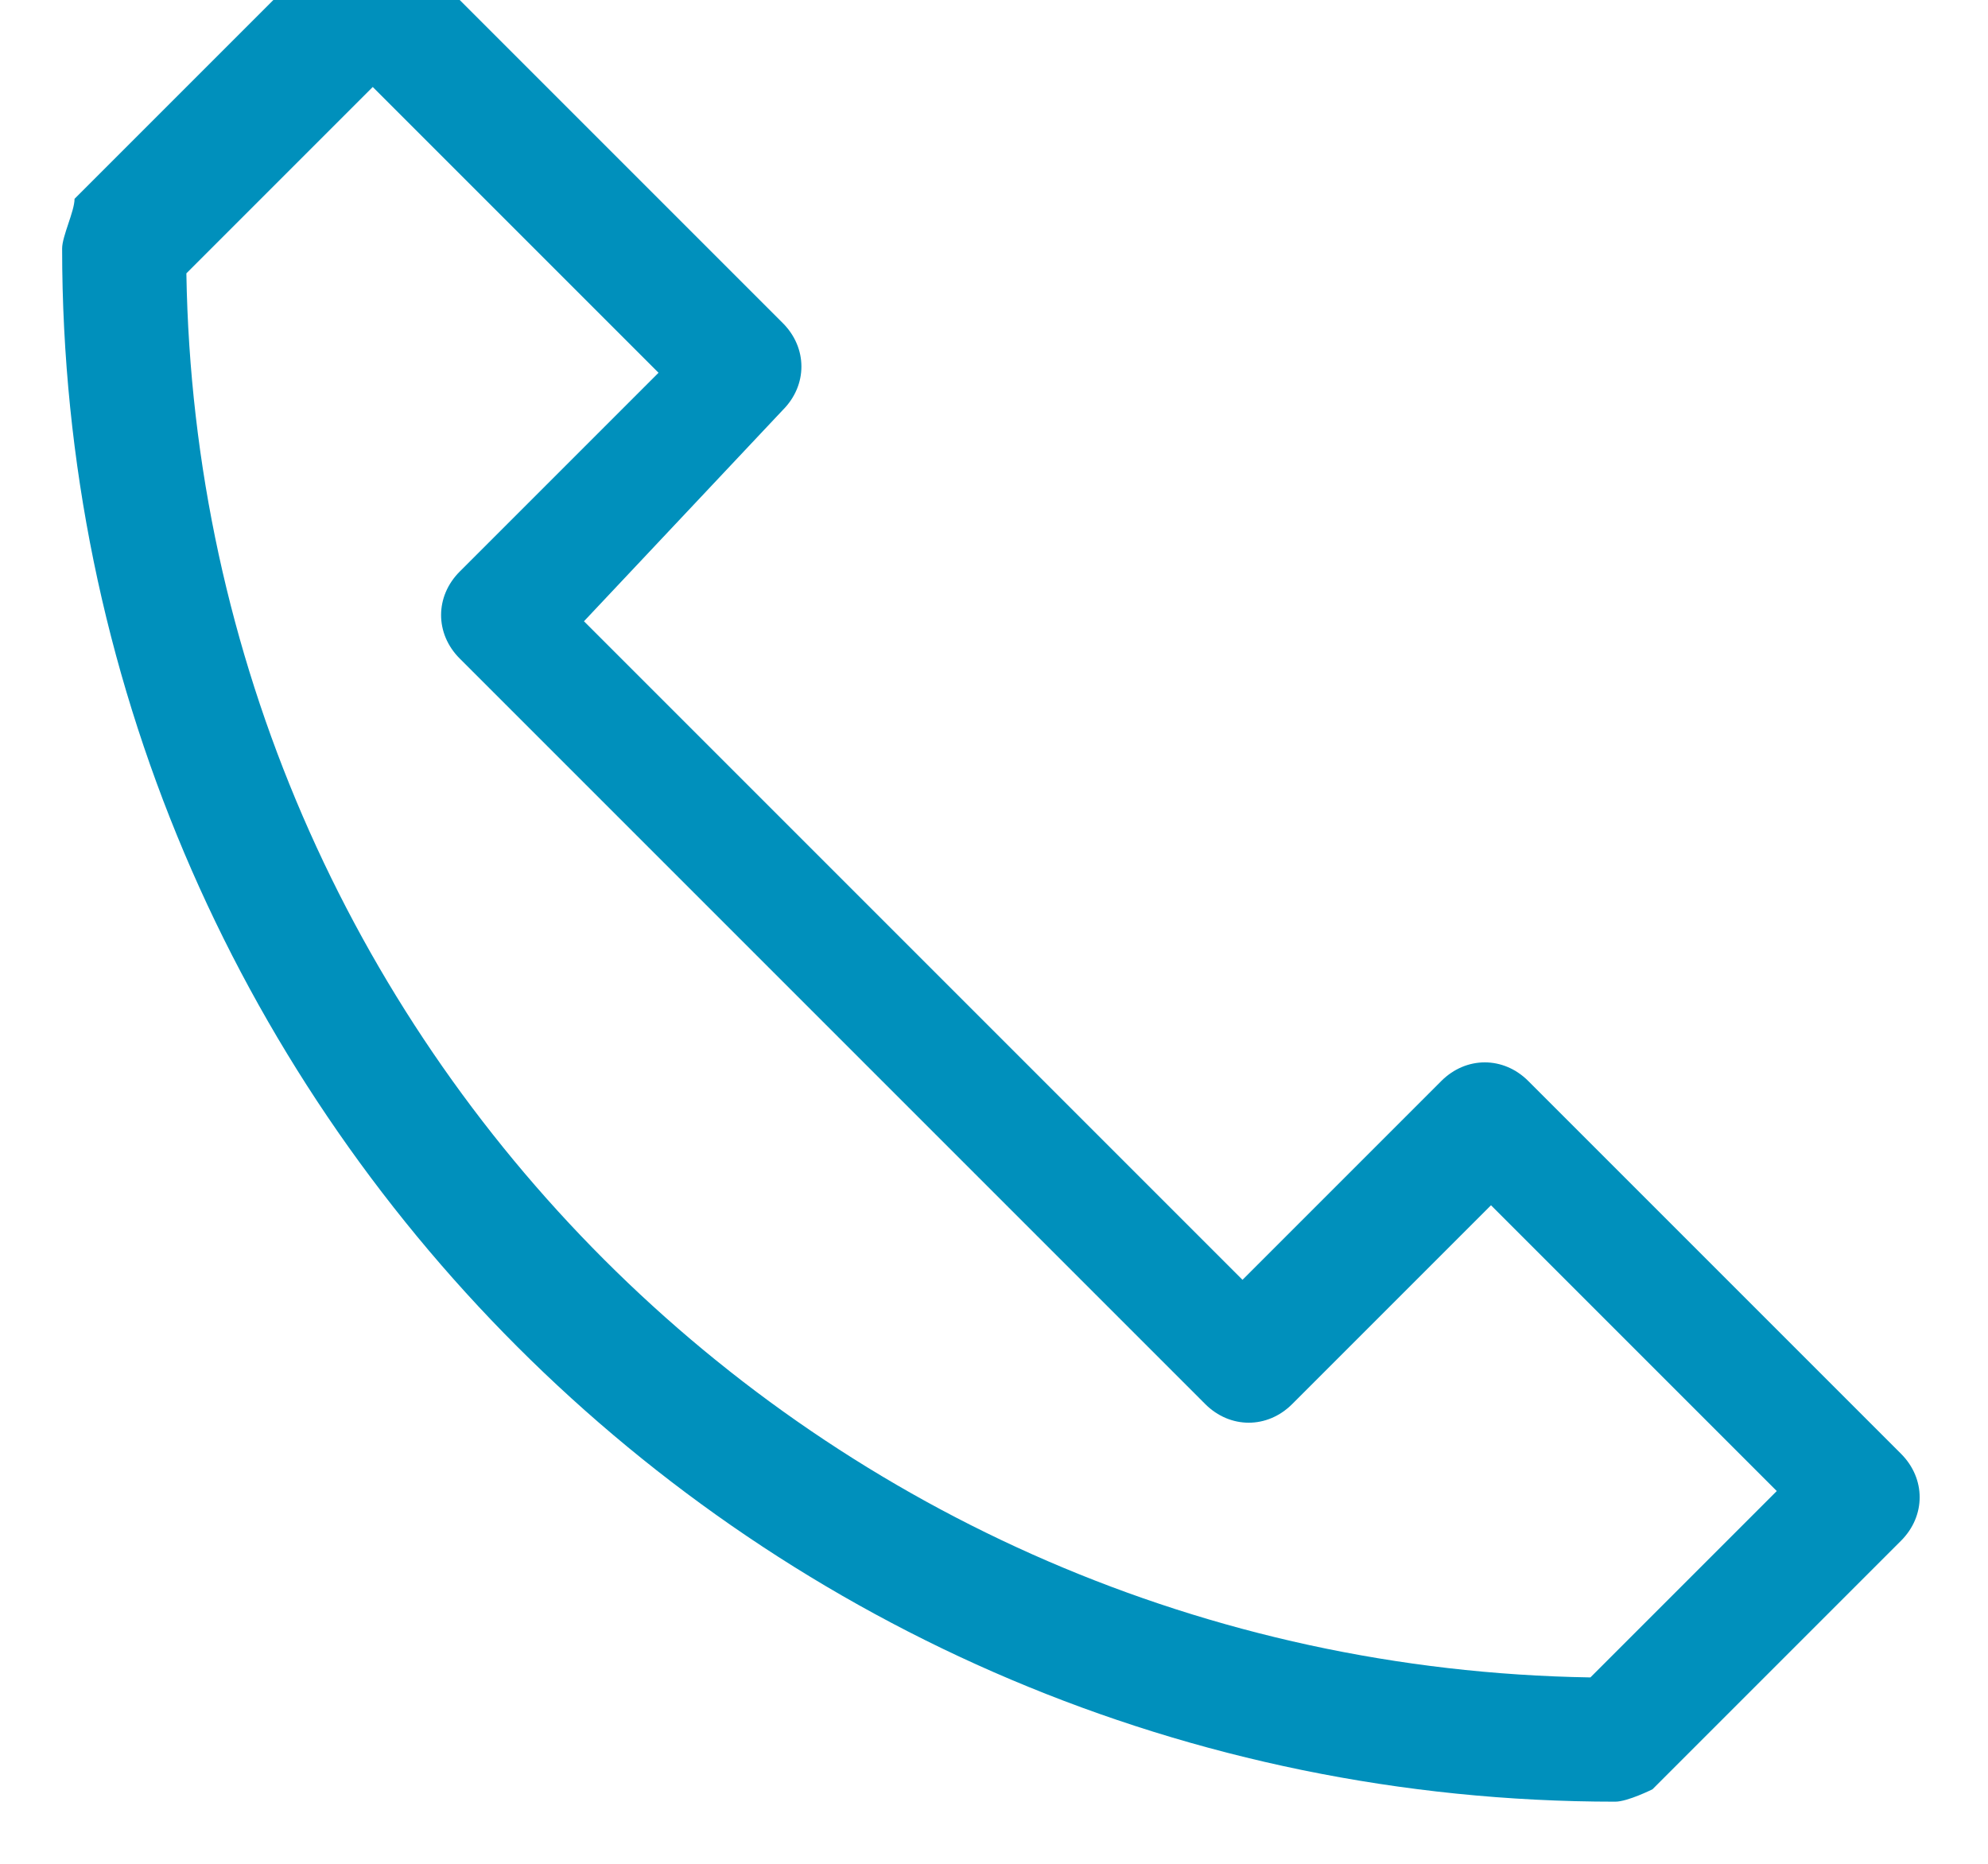 <svg xmlns="http://www.w3.org/2000/svg" viewBox="0 0 16 15"><path d="M13 14.5C6.1 14.5.5 8.9.5 2c0-.1.1-.3.1-.4l2-2c.2-.2.5-.2.7 0l3 3c.2.2.2.5 0 .7L4.7 5l5.3 5.3 1.6-1.6c.2-.2.5-.2.7 0l3 3c.2.2.2.5 0 .7l-2 2s-.2.1-.3.1zM1.5 2.2c.1 6.2 5.1 11.2 11.3 11.3l1.5-1.5L12 9.7l-1.6 1.6c-.2.2-.5.2-.7 0l-6-6c-.2-.2-.2-.5 0-.7L5.3 3 3 .7 1.5 2.2z" fill="#0090bc"/></svg>